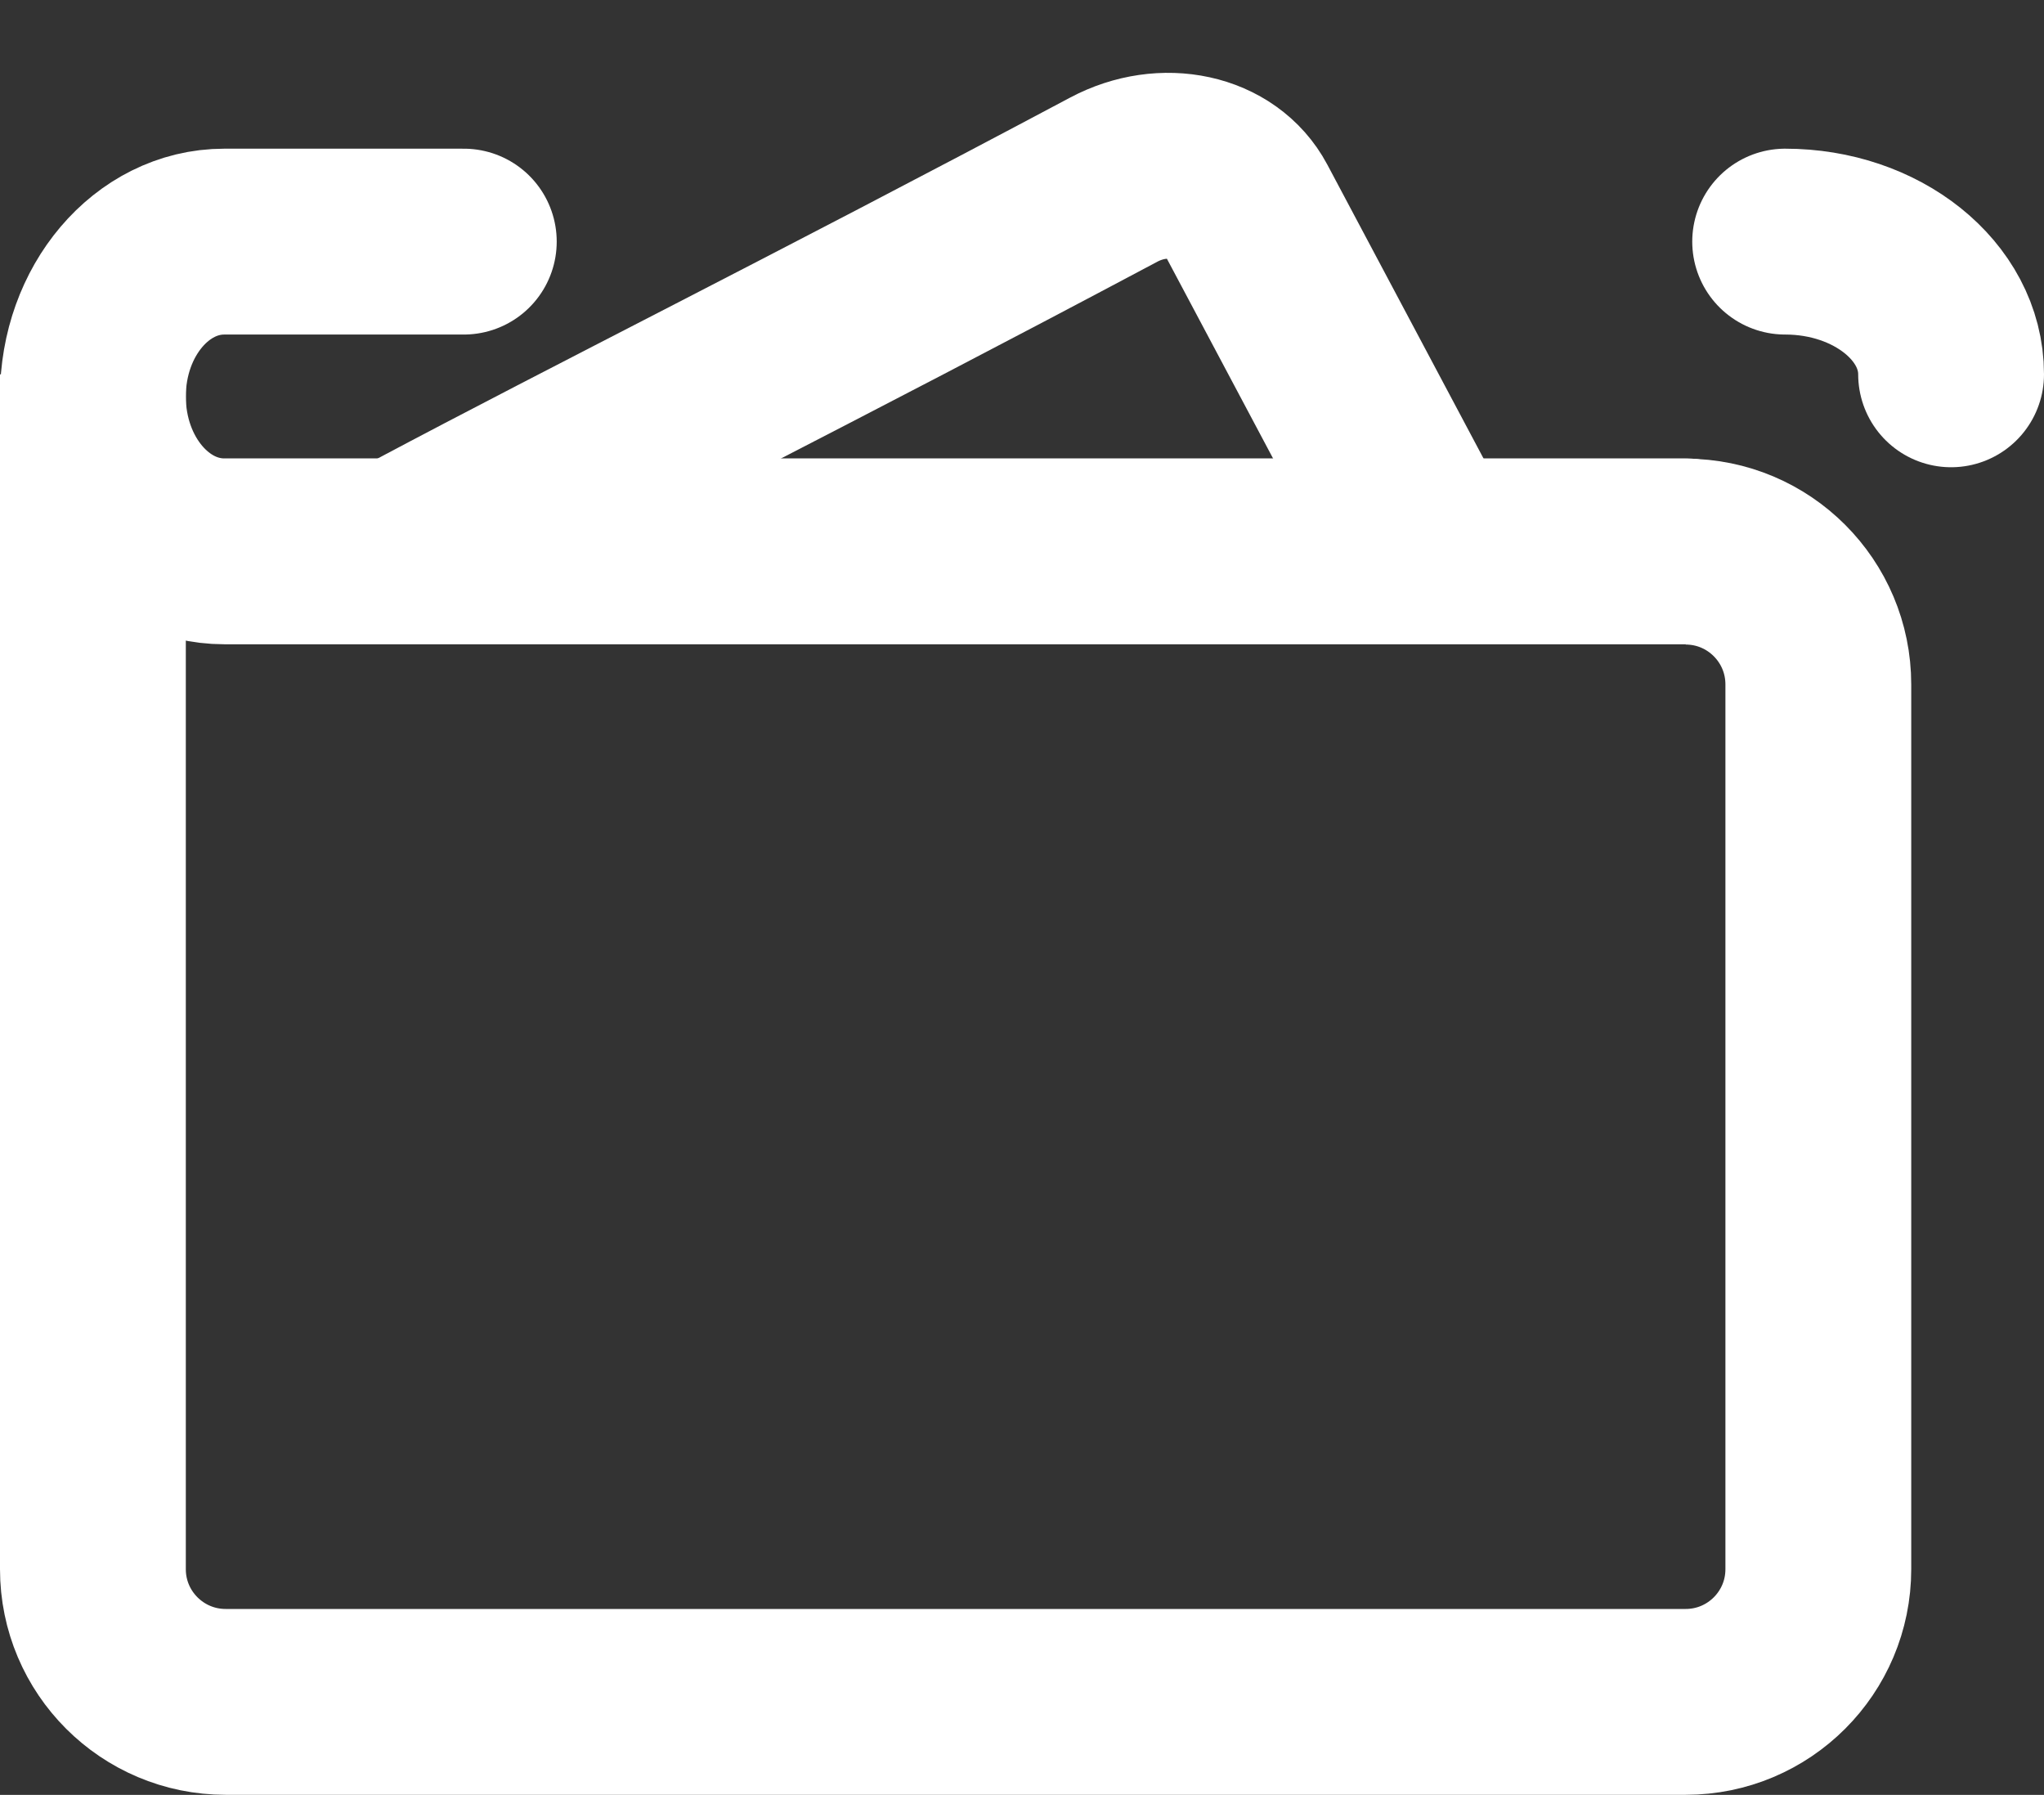 <?xml version="1.0" encoding="UTF-8"?>
<svg width="22px" height="19.315px" viewBox="0 0 22 19.315" version="1.1" xmlns="http://www.w3.org/2000/svg" xmlns:xlink="http://www.w3.org/1999/xlink">
    <rect x="0" y="0" width="22" height="19.315" fill="#333333" stroke="none"/>
    <title>icon/提现</title>
    <g id="页面调整" stroke="none" stroke-width="1" fill="none" fill-rule="evenodd">
        <g id="1-3" transform="translate(-290, -289.648)">
            <g id="编组-3" transform="translate(242, 287)">
                <g id="icon/提现" transform="translate(47, 0)">
                    <rect id="矩形" x="0" y="0" width="24" height="24"></rect>
                    <g id="编组-4" transform="translate(2, 4)" stroke="#FFFFFF" stroke-width="2">
                        <g id="编组-4">
                            <path d="M17.143,4.584 C17.932,4.584 18.571,5.224 18.571,6.013 L18.571,15.534 C18.571,16.323 17.932,16.962 17.143,16.962 L1.429,16.962 C0.64,16.962 0,16.323 0,15.534 L0,2.676" id="路径"></path>
                            <path d="M13.679,1.942 C13.679,2.844 13.679,4.199 13.679,6.005 C13.679,6.522 13.184,6.942 12.573,6.942 C8.832,6.942 6.331,7.012 4.143,7.012" id="路径" transform="translate(8.911, 4.477) scale(1, -1) rotate(28) translate(-8.911, -4.477) "></path>
                            <path d="M17.143,4.581 L1.414,4.581 C0.633,4.581 0,3.835 0,2.915 C0,1.994 0.633,1.248 1.414,1.248 L3.992,1.248" id="路径" stroke-linecap="round"></path>
                            <path d="M18.214,2.676 C18.214,1.888 19.014,1.248 20,1.248" id="路径" stroke-linecap="round" transform="translate(19.107, 1.962) scale(-1, 1) translate(-19.107, -1.962) "></path>
                        </g>
                    </g>
                </g>
            </g>
        </g>
    </g>
</svg>